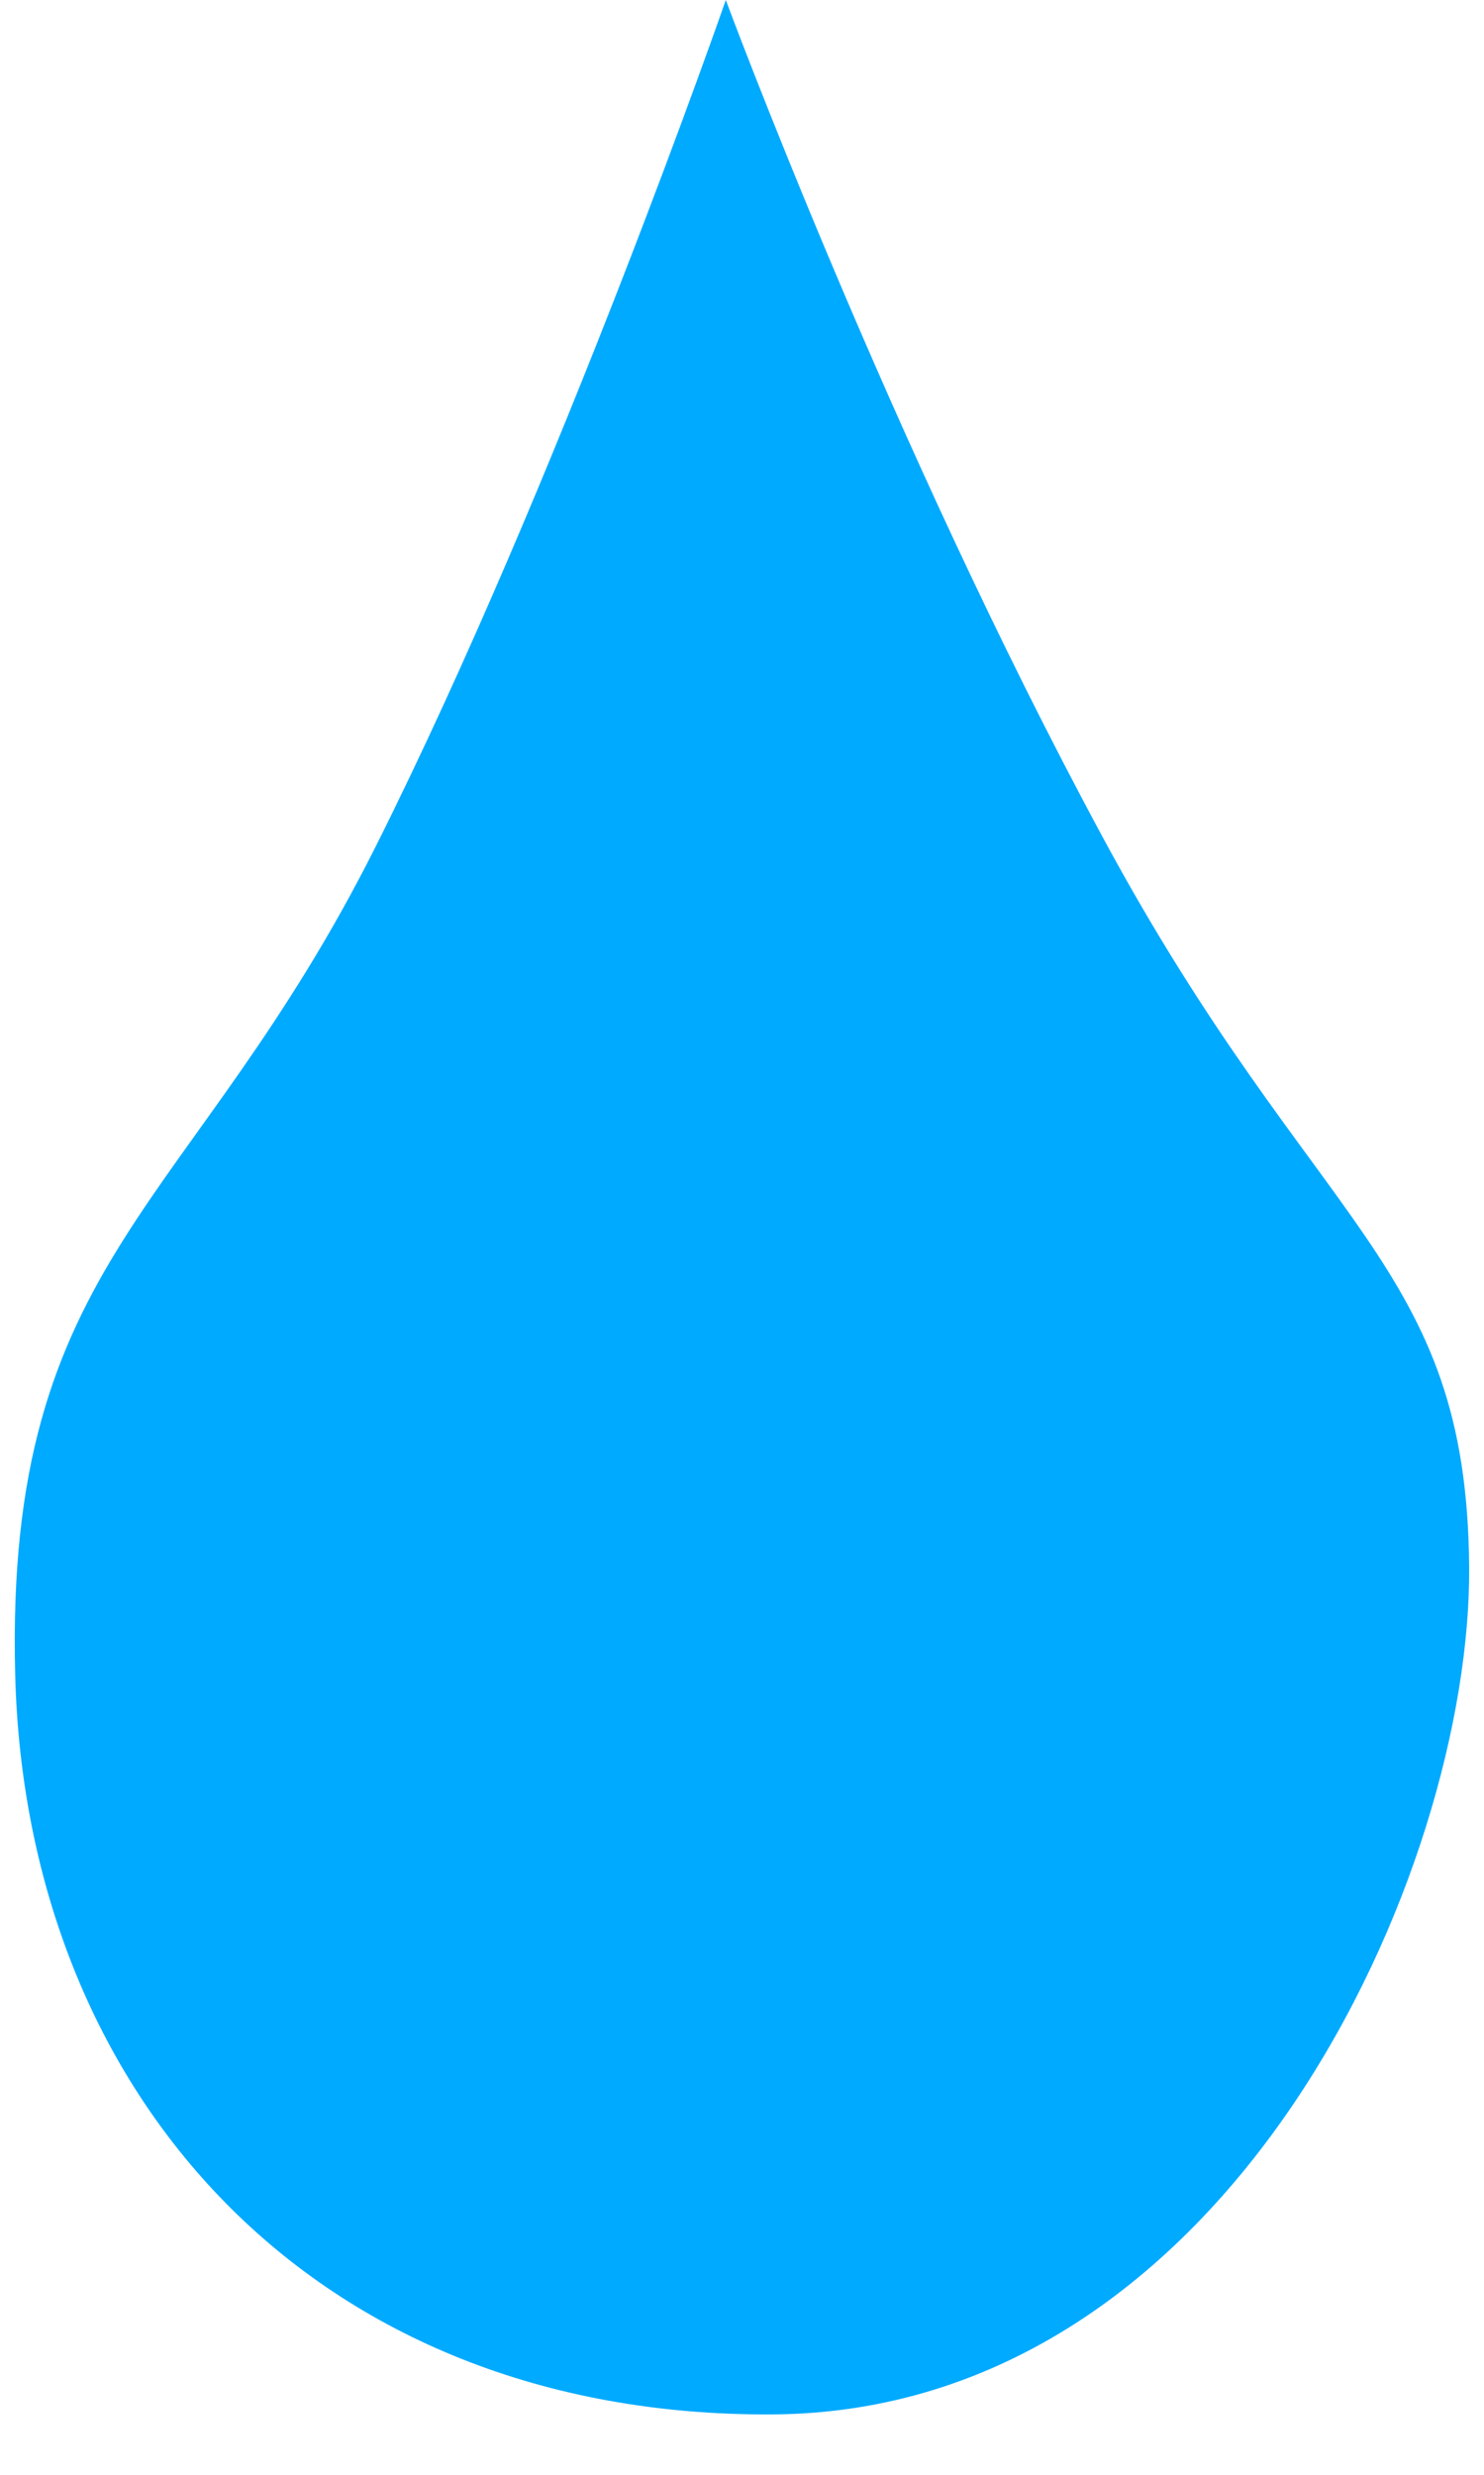 <?xml version="1.0" encoding="UTF-8" standalone="no"?>
<svg width="12px" height="20px" viewBox="0 0 12 20" version="1.1" xmlns="http://www.w3.org/2000/svg" xmlns:xlink="http://www.w3.org/1999/xlink" xmlns:sketch="http://www.bohemiancoding.com/sketch/ns">
    <title>Drop</title>
    <description>Created with Sketch (http://www.bohemiancoding.com/sketch)</description>
    <defs></defs>
    <g id="Page-1" stroke="none" stroke-width="1" fill="none" fill-rule="evenodd" sketch:type="MSPage">
        <g id="Layer-1" sketch:type="MSLayerGroup" fill="#00AAFF">
            <path d="M5.869,0 C5.869,0 7.195,3.579 8.919,6.77 C10.643,9.961 11.858,10.198 11.88,12.656 C11.902,15.114 9.957,19.491 6.245,19.512 C2.532,19.534 0.211,16.925 0.123,13.54 C0.035,10.155 1.56,9.788 3.041,6.835 C4.521,3.881 5.869,0 5.869,0 L5.869,0 Z" id="Shape" sketch:type="MSShapeGroup"></path>
        </g>
    </g>
</svg>